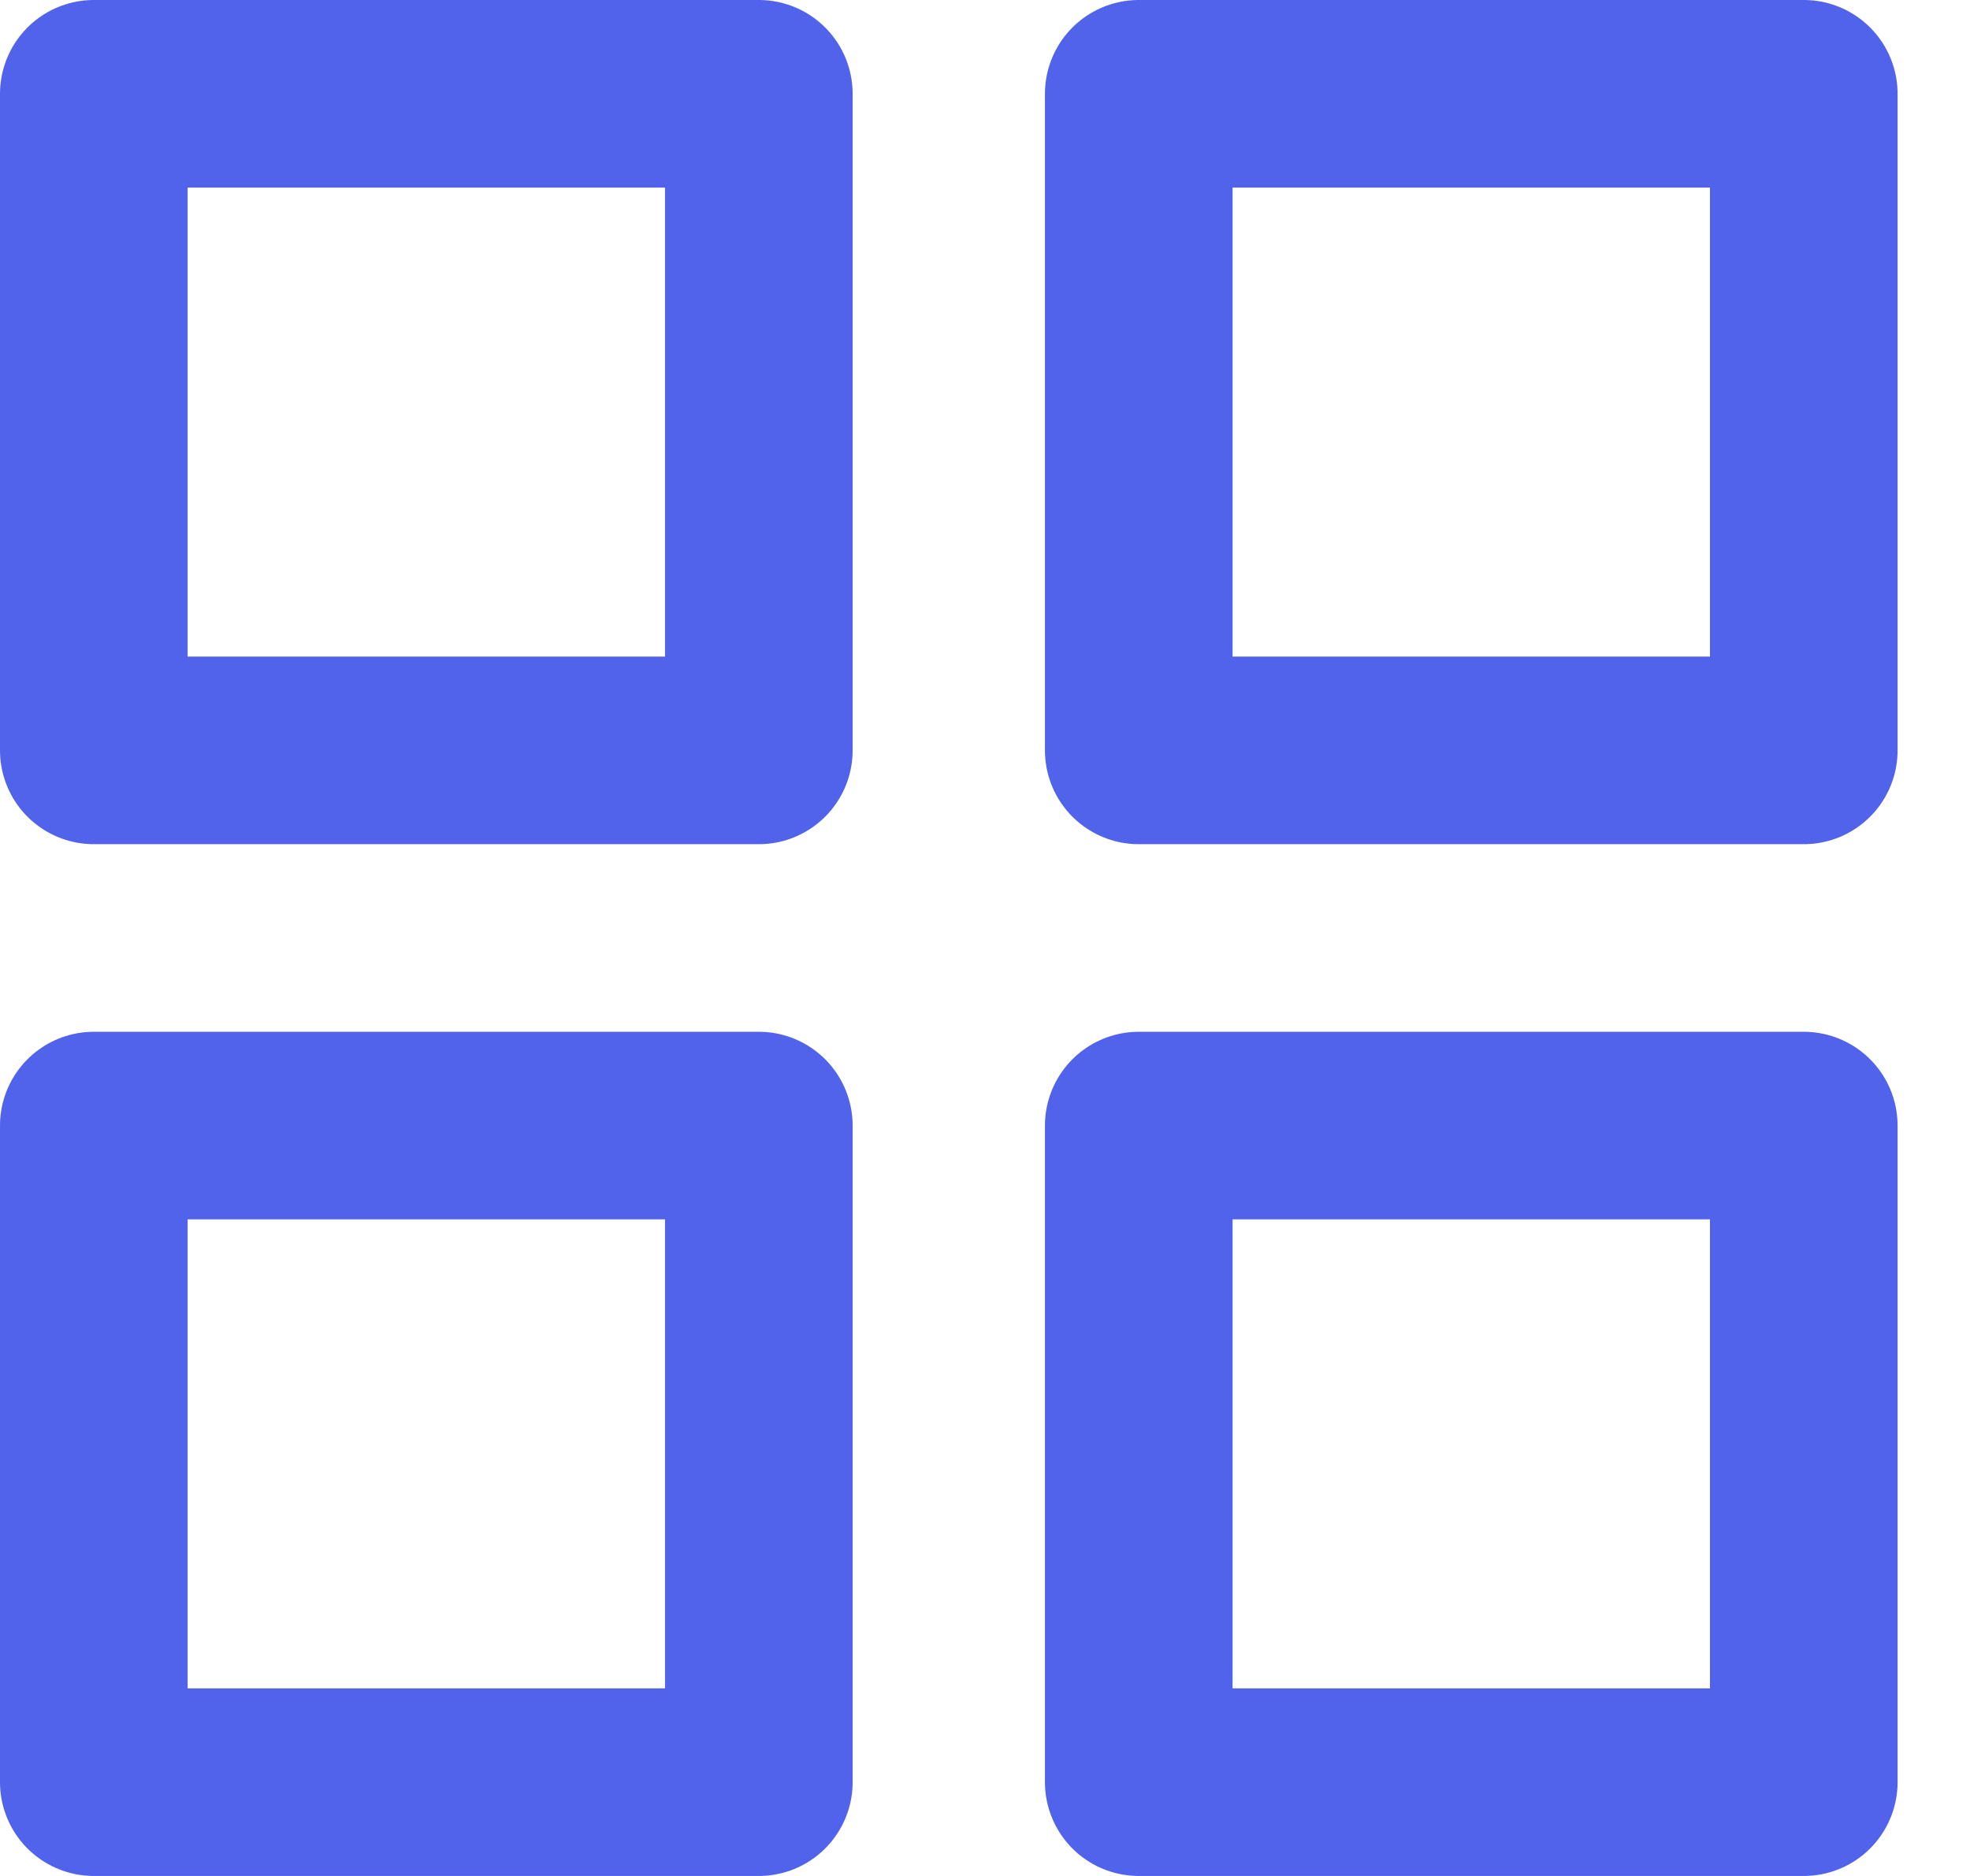 <svg width="21" height="20" viewBox="0 0 21 20" fill="none" xmlns="http://www.w3.org/2000/svg">
<path d="M8.089 1H1V8H8.089V1Z" stroke="#5263EB" stroke-width="2" stroke-linecap="round" stroke-linejoin="round"/>
<path d="M19.228 1H12.139V8H19.228V1Z" stroke="#5263EB" stroke-width="2" stroke-linecap="round" stroke-linejoin="round"/>
<path d="M19.228 12H12.139V19H19.228V12Z" stroke="#5263EB" stroke-width="2" stroke-linecap="round" stroke-linejoin="round"/>
<path d="M8.089 12H1V19H8.089V12Z" stroke="#5263EB" stroke-width="2" stroke-linecap="round" stroke-linejoin="round"/>
</svg>
